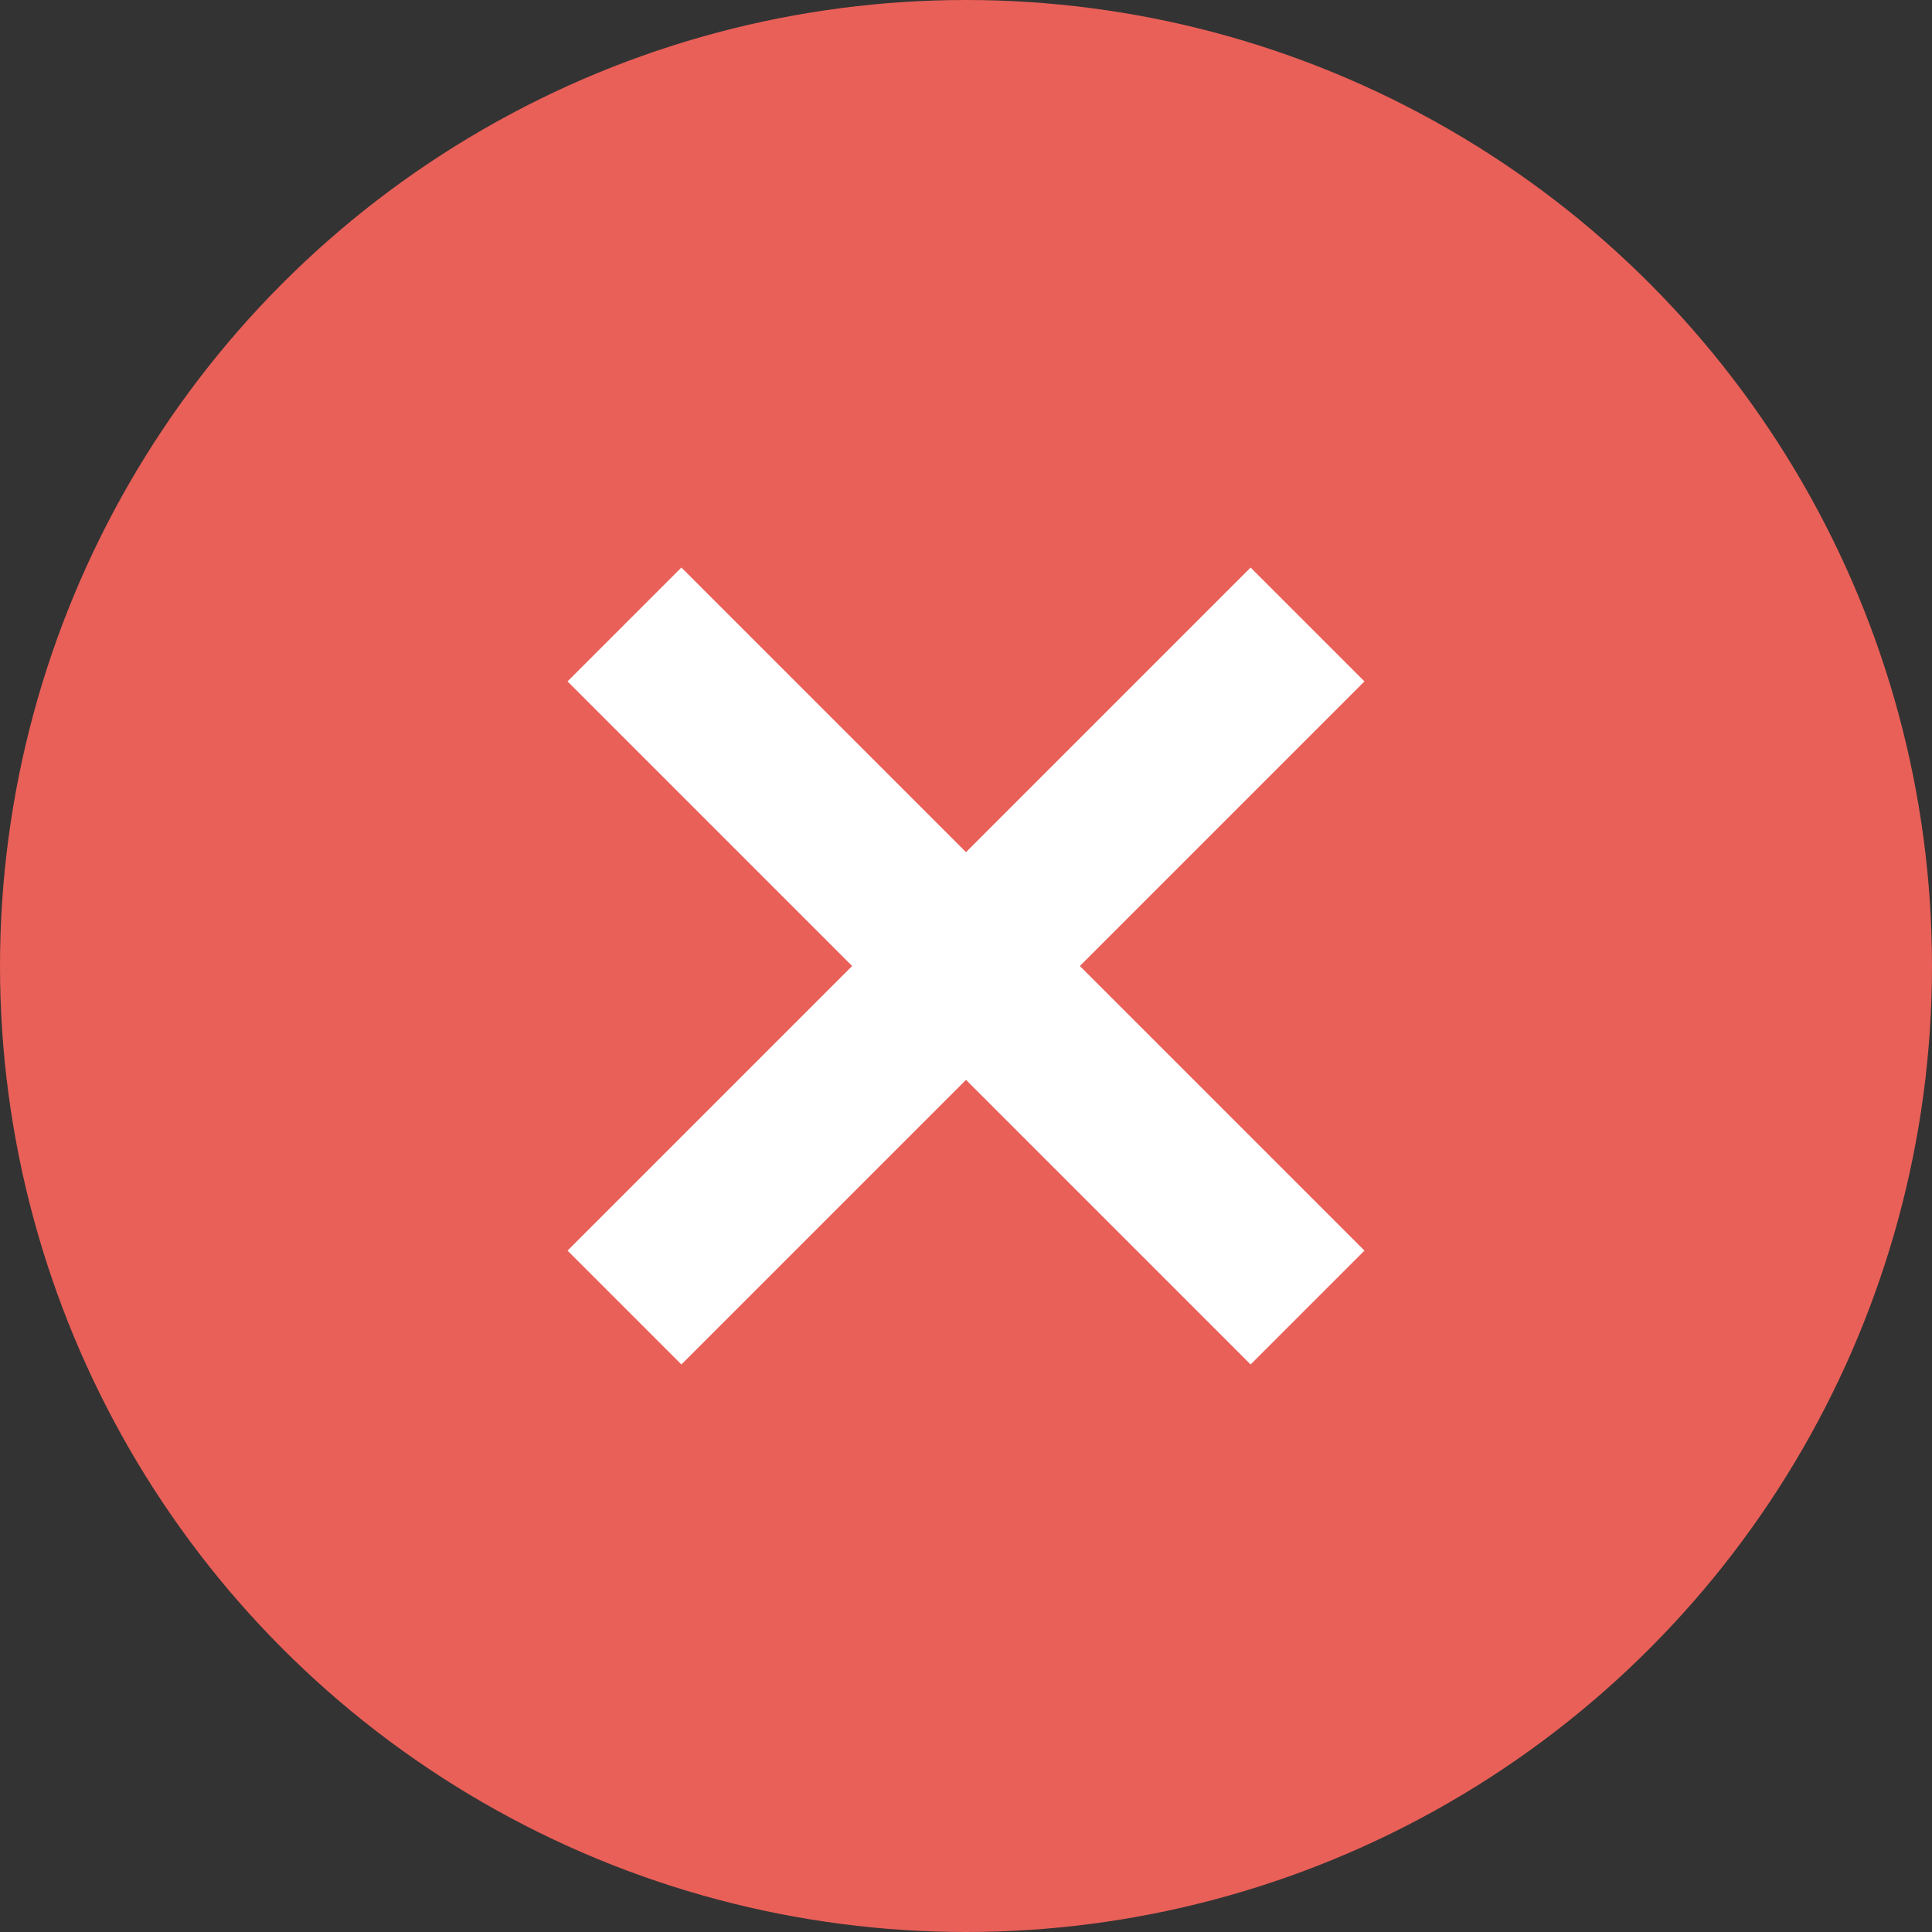 <?xml version="1.0" encoding="UTF-8"?>
<svg width="24px" height="24px" viewBox="0 0 24 24" version="1.1" xmlns="http://www.w3.org/2000/svg" xmlns:xlink="http://www.w3.org/1999/xlink">
    <rect x="0" y="0" width="24" height="24" fill="#333333" stroke="none"/>
    <!-- Generator: Sketch 55.2 (78181) - https://sketchapp.com -->
    <title>danger</title>
    <desc>Created with Sketch.</desc>
    <g id="⌨️-Typography" stroke="none" stroke-width="1" fill="none" fill-rule="evenodd">
        <g id="Basic-understanding-of-typography" transform="translate(-385, -1380)">
            <g id="danger" transform="translate(385, 1380)">
                <circle id="Oval" fill="#E96058" cx="12" cy="12" r="12"></circle>
                <g id="Group-5" transform="translate(12, 12) rotate(-45) translate(-12, -12) translate(6, 6)" fill="#FFFFFF">
                    <rect id="Rectangle" x="5" y="0" width="2" height="12"></rect>
                    <rect id="Rectangle-Copy-4" transform="translate(6, 6) rotate(-90) translate(-6, -6) " x="5" y="0" width="2" height="12"></rect>
                </g>
            </g>
        </g>
    </g>
</svg>